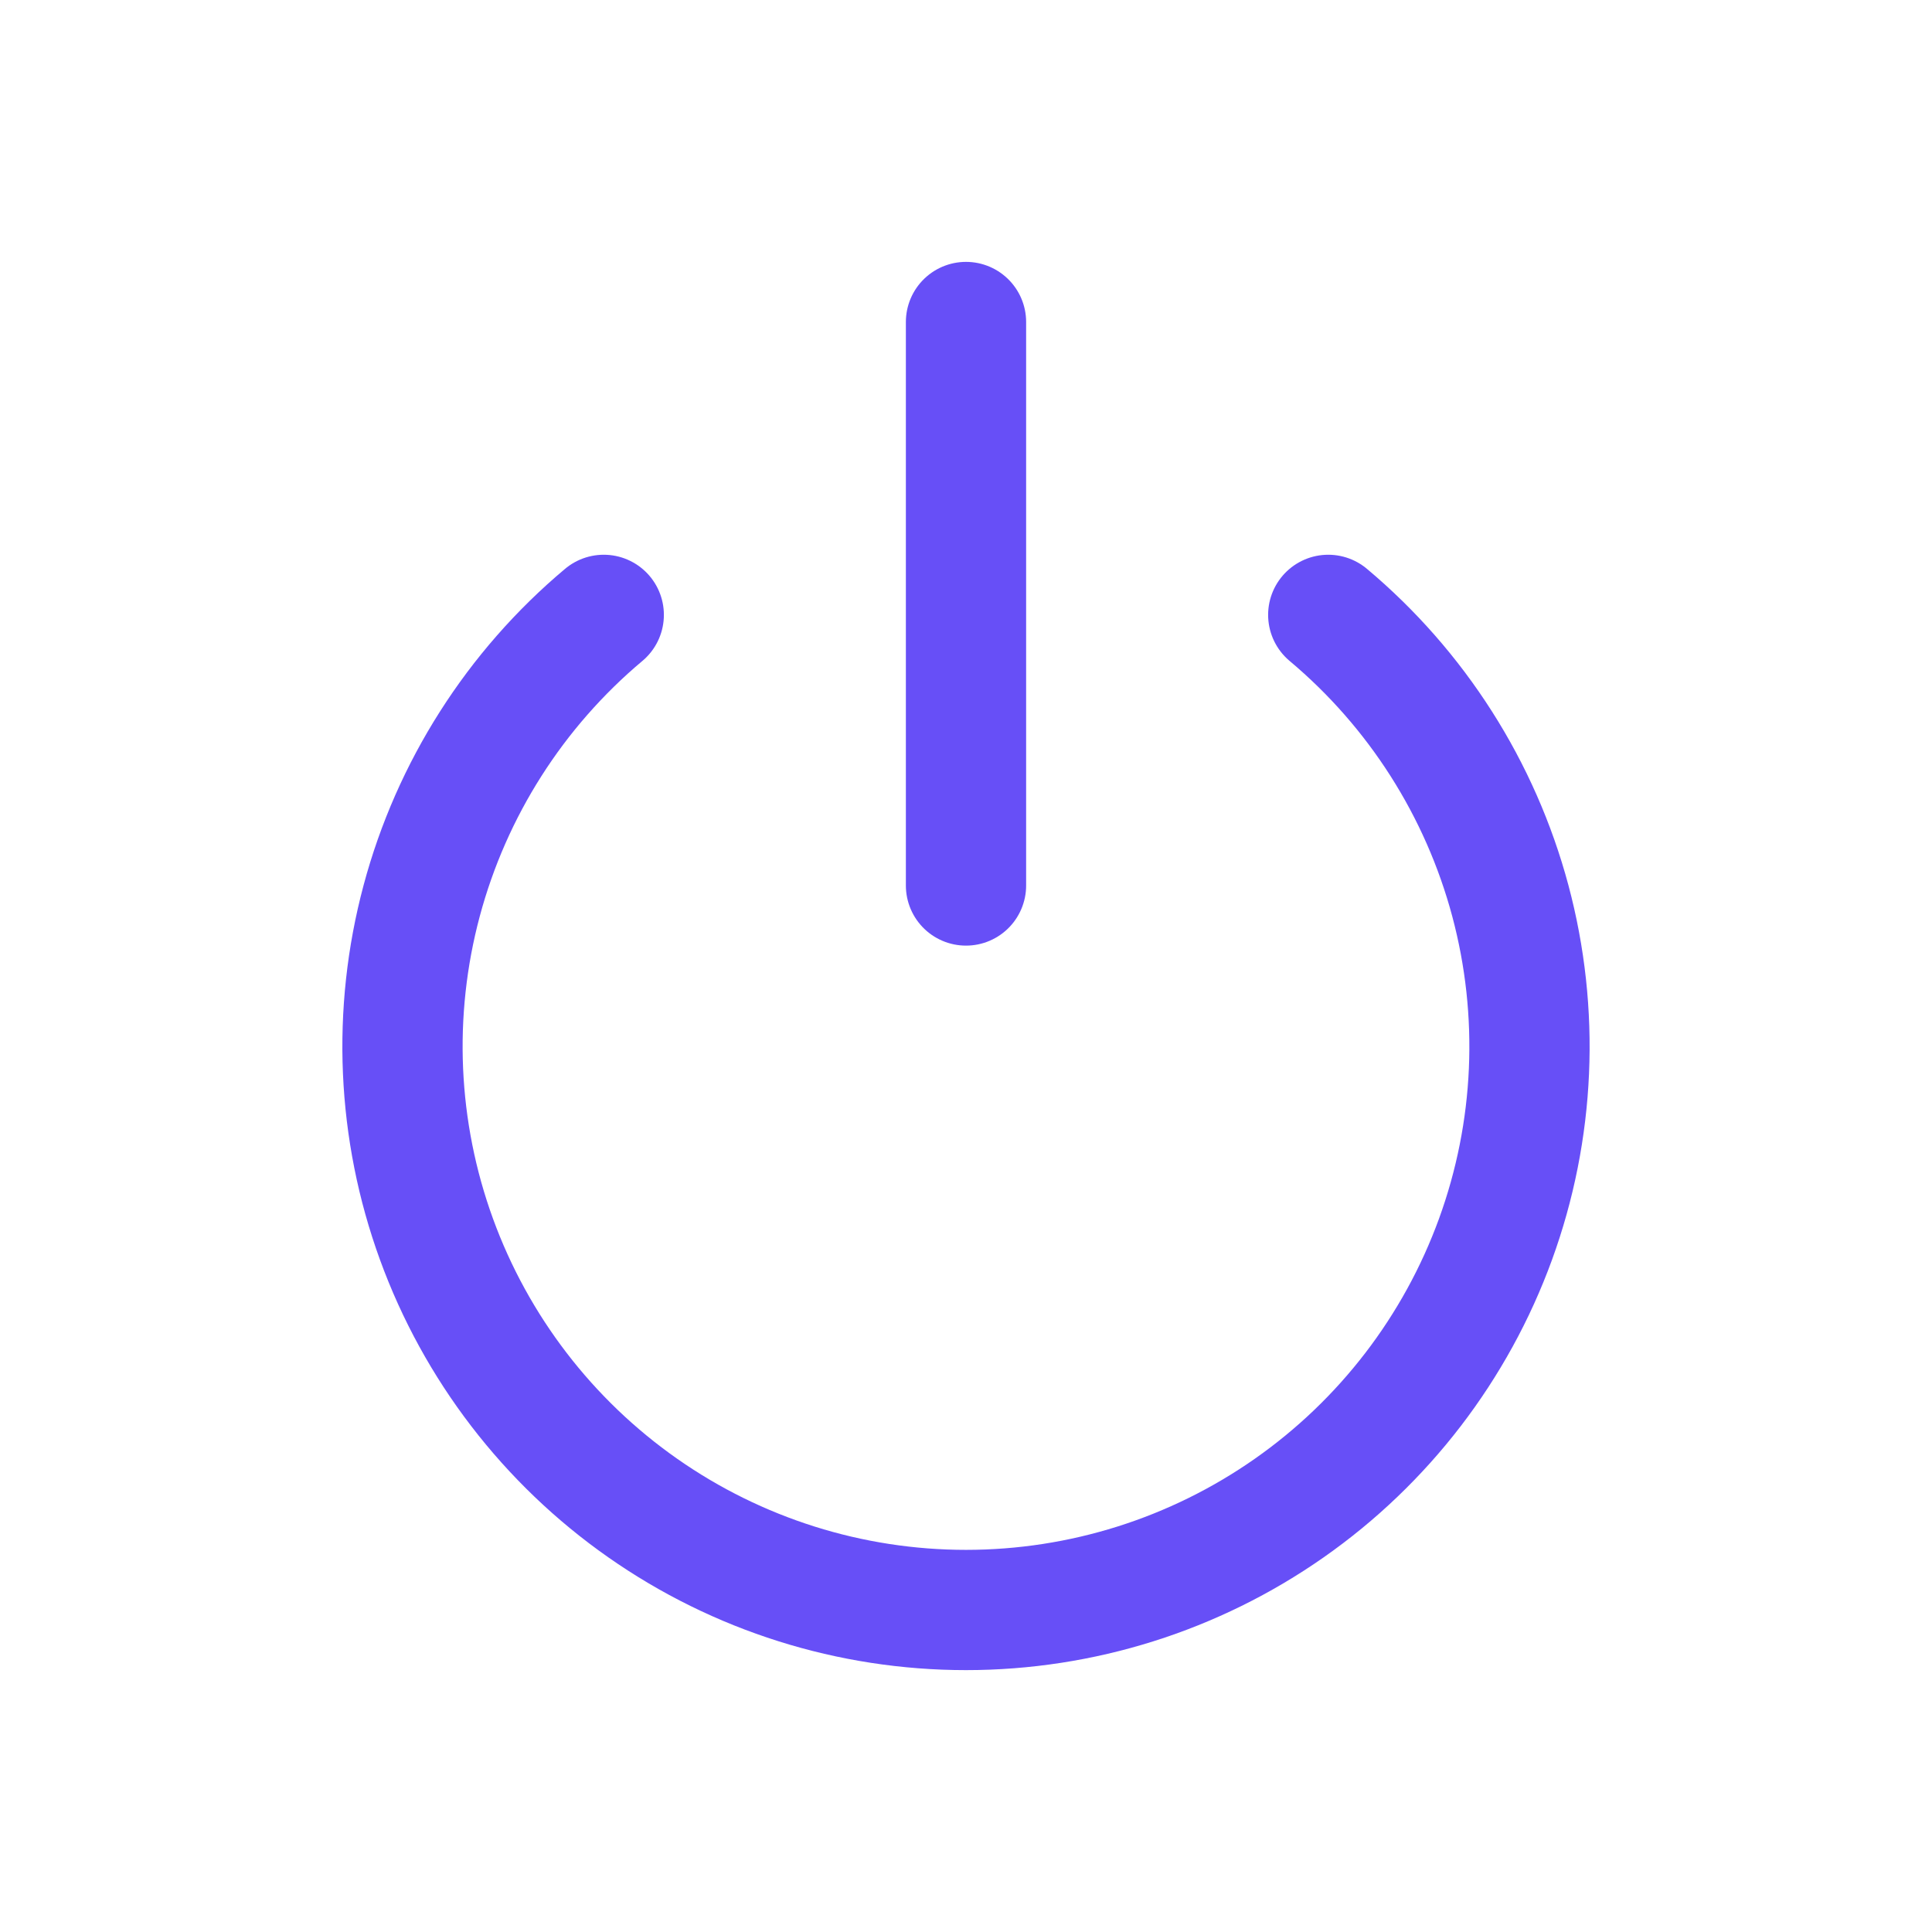 <svg width="94" height="94" viewBox="0 0 94 94" fill="none" xmlns="http://www.w3.org/2000/svg">
<path d="M29.375 29.916C25.065 33.532 21.973 38.388 20.517 43.822C19.061 49.257 19.312 55.008 21.237 60.294C23.161 65.581 26.666 70.148 31.275 73.375C35.883 76.602 41.373 78.333 47 78.333C52.626 78.333 58.116 76.602 62.725 73.375C67.334 70.148 70.838 65.581 72.763 60.294C74.687 55.008 74.938 49.257 73.483 43.822C72.027 38.388 68.934 33.532 64.625 29.916M47 15.667V43.083" stroke="#674FF7" stroke-width="5.851" stroke-linecap="round" stroke-linejoin="round"/>
</svg>
